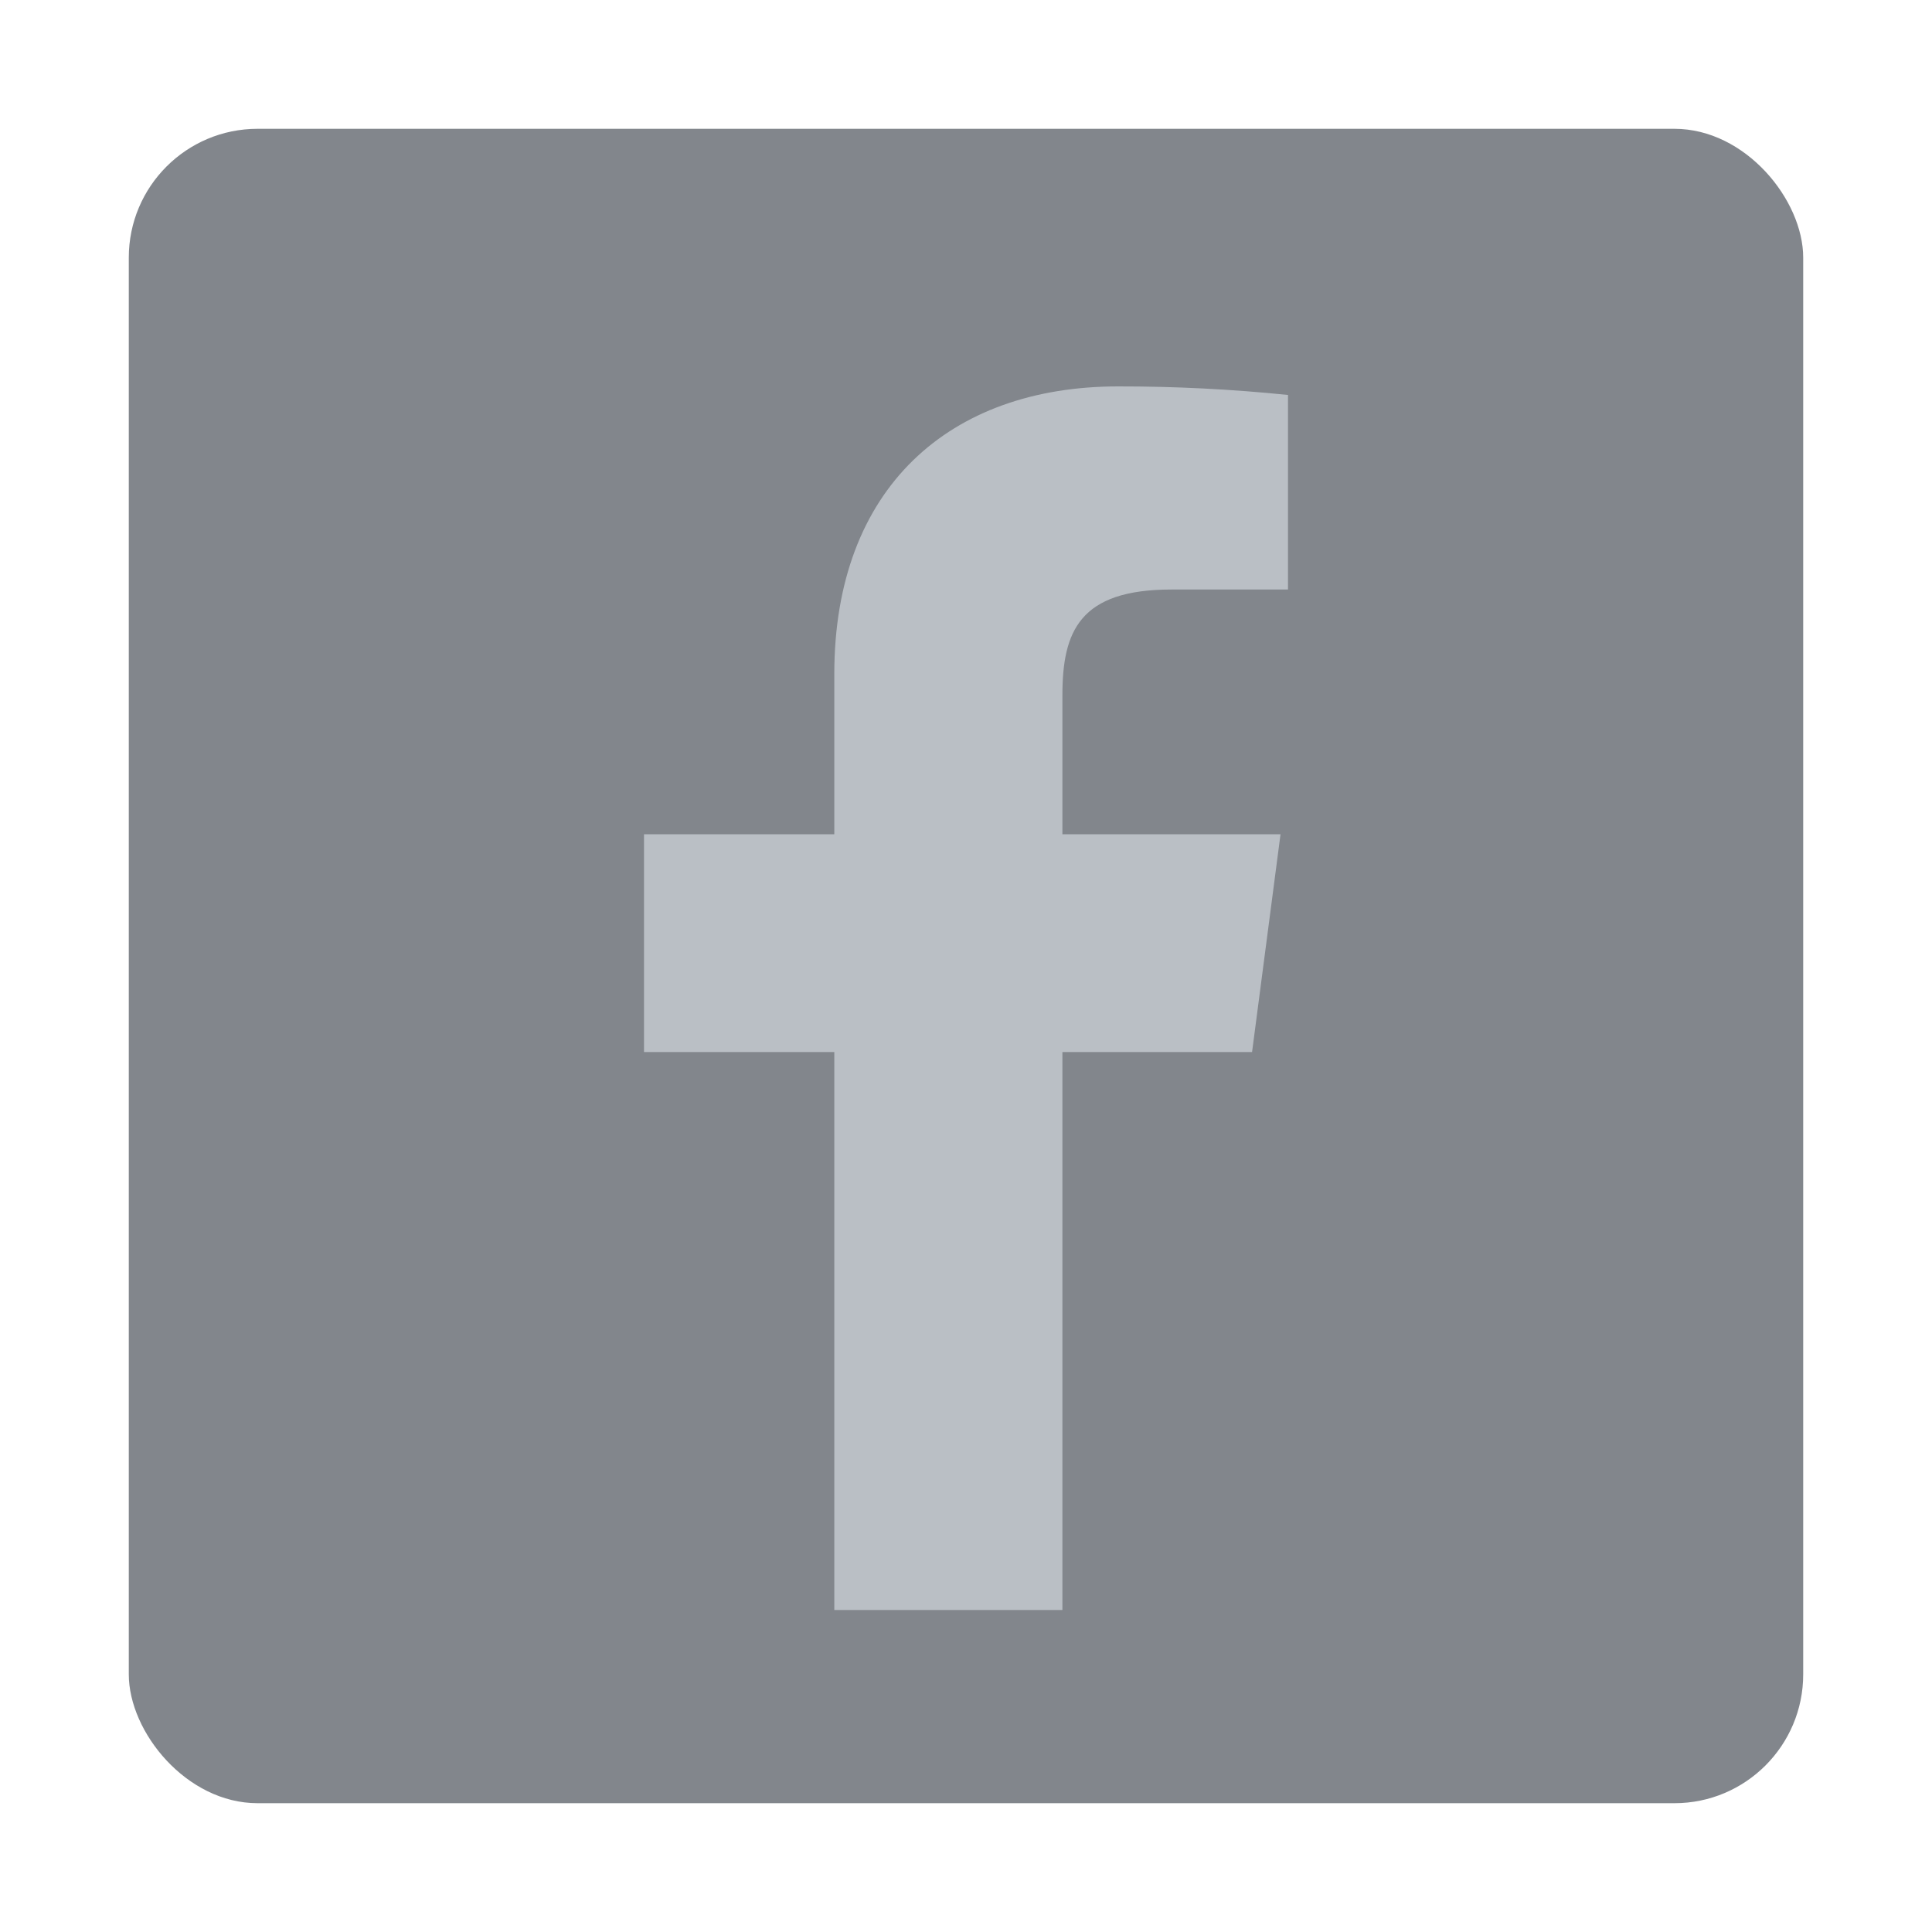 <svg width="30" height="30" viewBox="0 0 30 30" fill="none" xmlns="http://www.w3.org/2000/svg">
<rect x="2" y="2" width="26" height="26" rx="2" fill="#82868C"/>
<path d="M18.191 9.154H20V6.133C19.124 6.043 18.244 5.999 17.363 6C14.745 6 12.955 7.577 12.955 10.465V12.954H10V16.336H12.955V25H16.497V16.336H19.442L19.884 12.954H16.497V10.797C16.497 9.8 16.766 9.154 18.191 9.154Z" fill="#BABFC5"/>
</svg>
